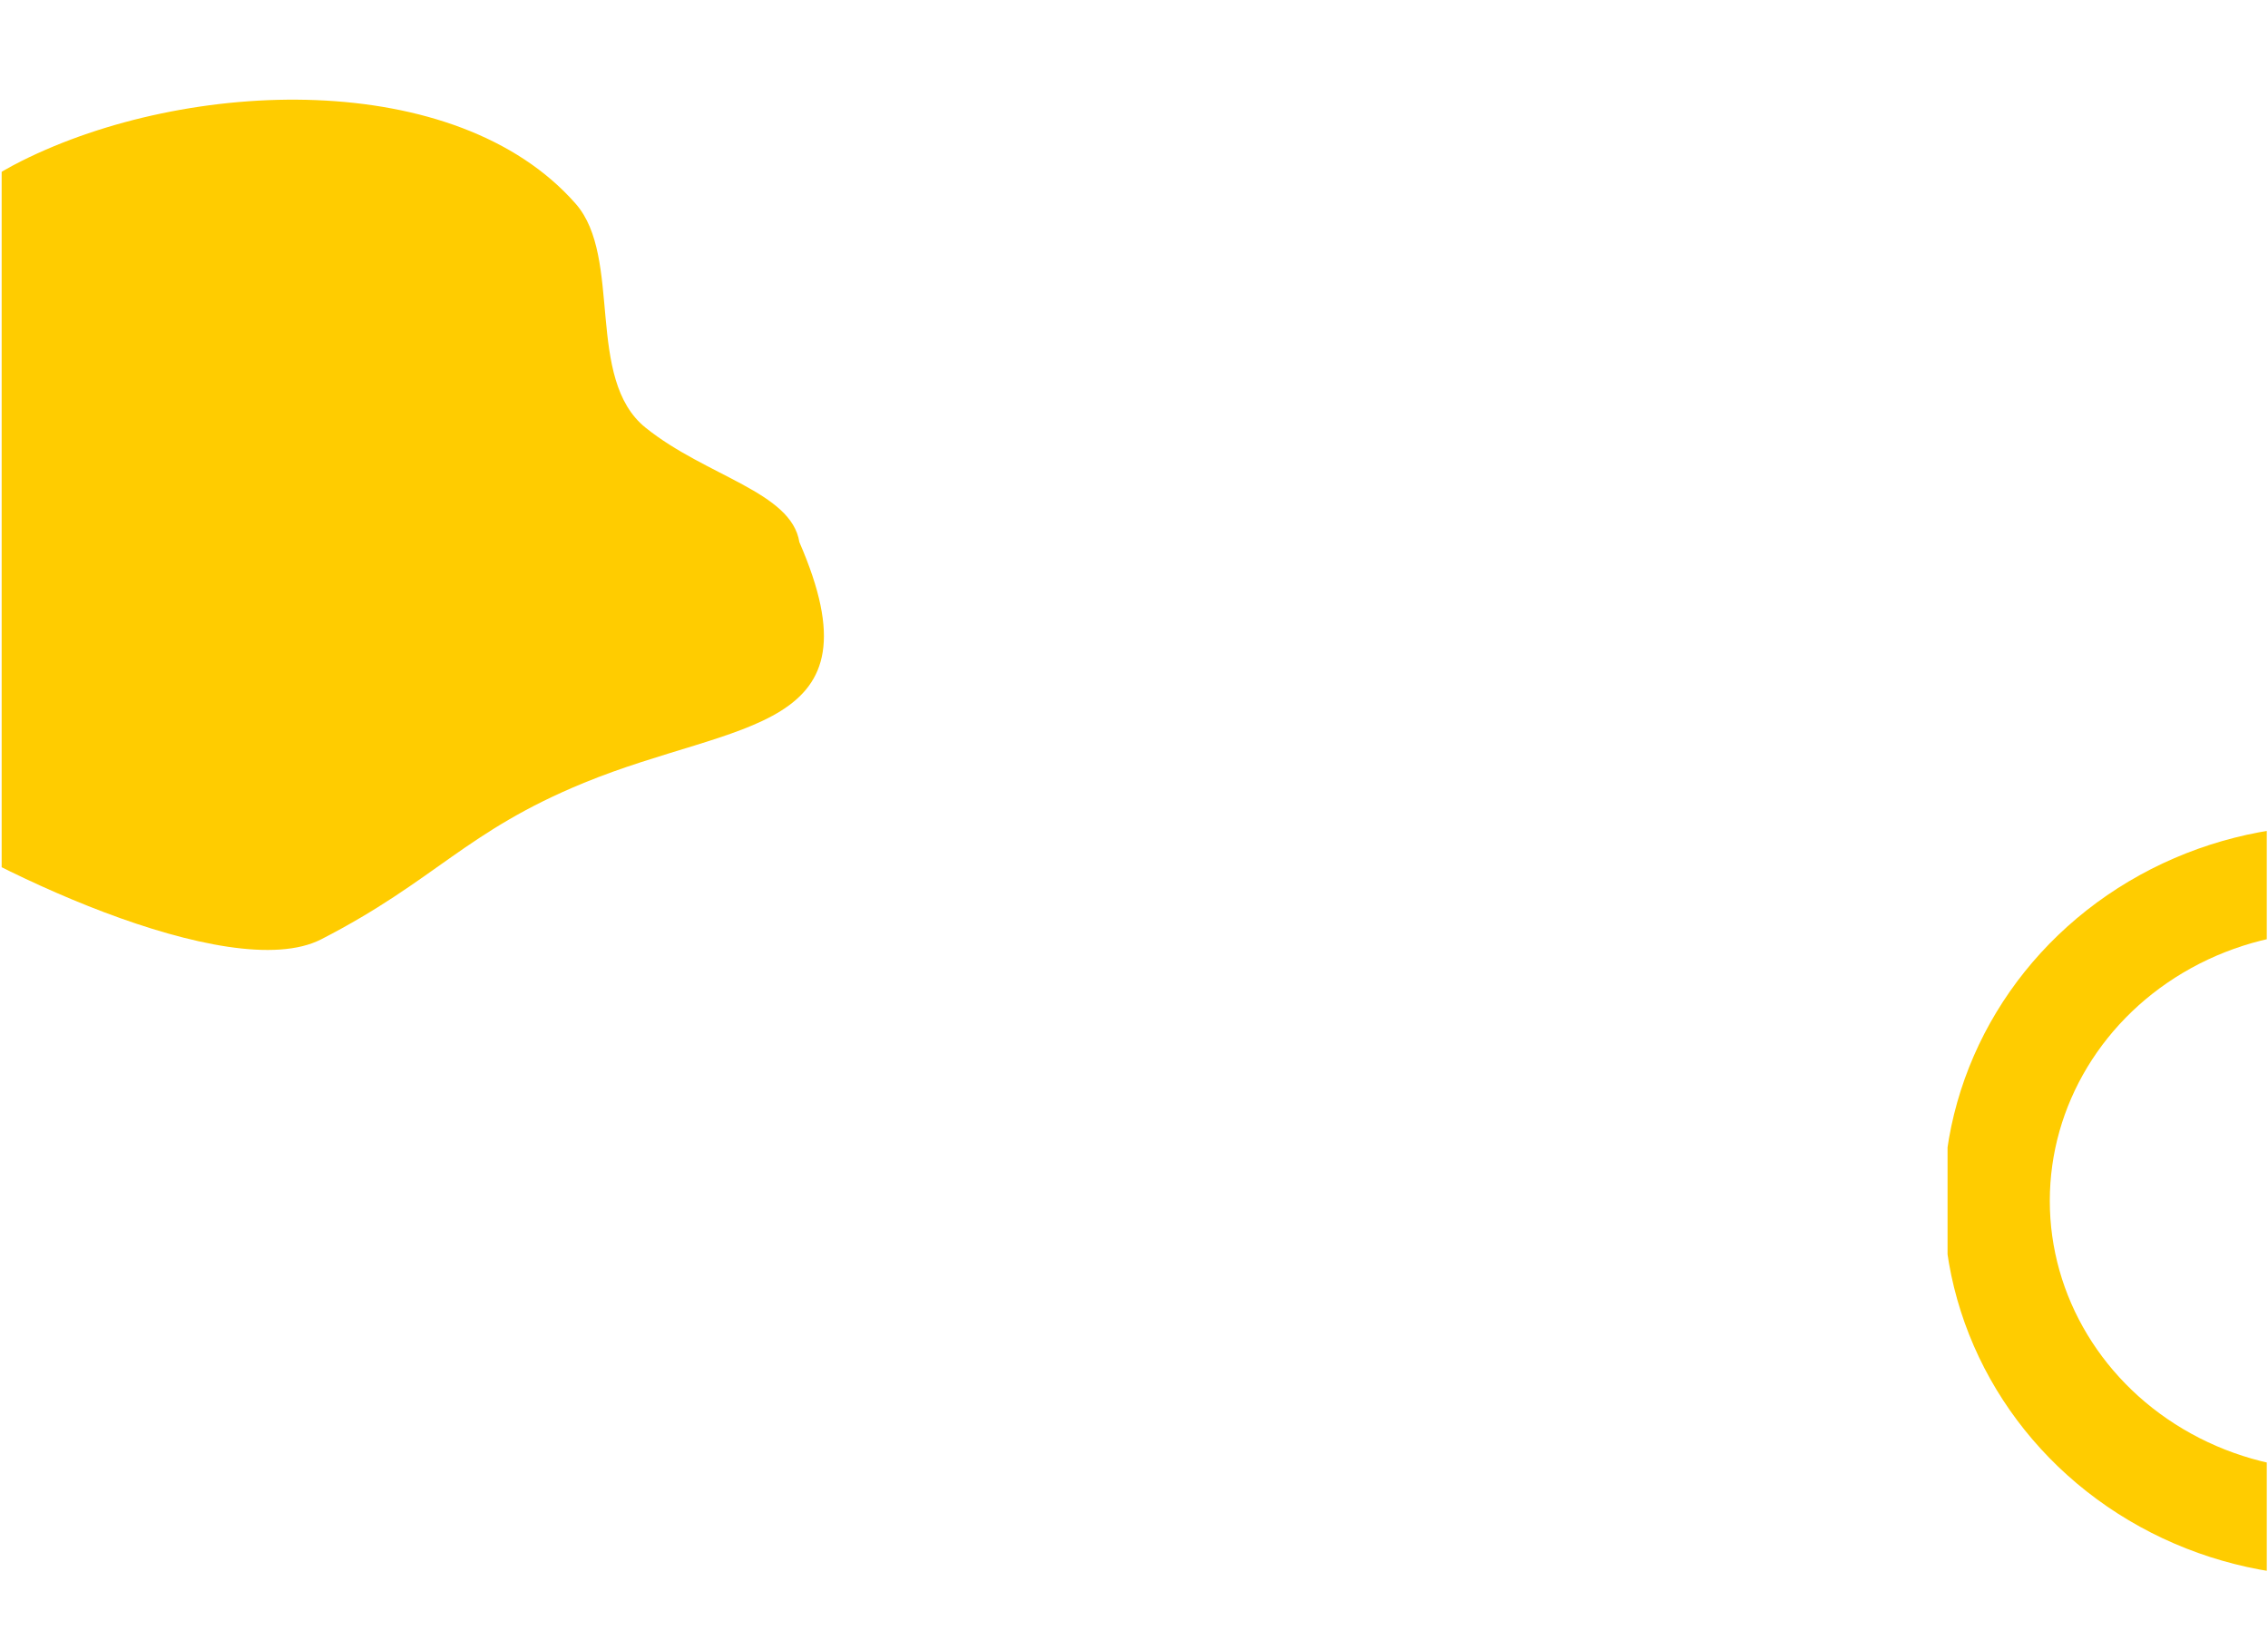 <svg id="Capa_1" data-name="Capa 1" xmlns="http://www.w3.org/2000/svg" xmlns:xlink="http://www.w3.org/1999/xlink" viewBox="0 0 1366 988">
  <defs>
    <style>
      .cls-1, .cls-3 {
        fill: none;
      }

      .cls-2 {
        clip-path: url(#clip-path);
      }

      .cls-3 {
        stroke: #fc0;
        stroke-miterlimit: 10;
        stroke-width: 64px;
      }

      .cls-4 {
        clip-path: url(#clip-path-2);
      }

      .cls-5 {
        fill: #fc0;
      }
    </style>
    <clipPath id="clip-path">
      <rect class="cls-1" x="1173" y="432" width="192.26" height="555.66"/>
    </clipPath>
    <clipPath id="clip-path-2">
      <rect class="cls-1" x="1" y="-11" width="509" height="595.38"/>
    </clipPath>
  </defs>
  <g class="cls-2">
    <ellipse class="cls-3" cx="1405.93" cy="723.37" rx="203.35" ry="194.25"/>
  </g>
  <g class="cls-4">
    <path class="cls-5" d="M481.45,326.55c50.42,115.89-36.81,106.84-129.71,145-71.4,29.29-89.16,58.74-158.23,94.24-55.11,28.33-206-43.64-262.14-84.05-49.39-35.54,9.38-36.22-7.88-89C-108.25,295.64-103.15,155.09,12.92,97c100.3-50.19,261.94-56.24,333.86,25.79,28.36,32.34,5.47,105.47,42.08,134.86S476.69,296.29,481.45,326.55Z"/>
  </g>
</svg>

